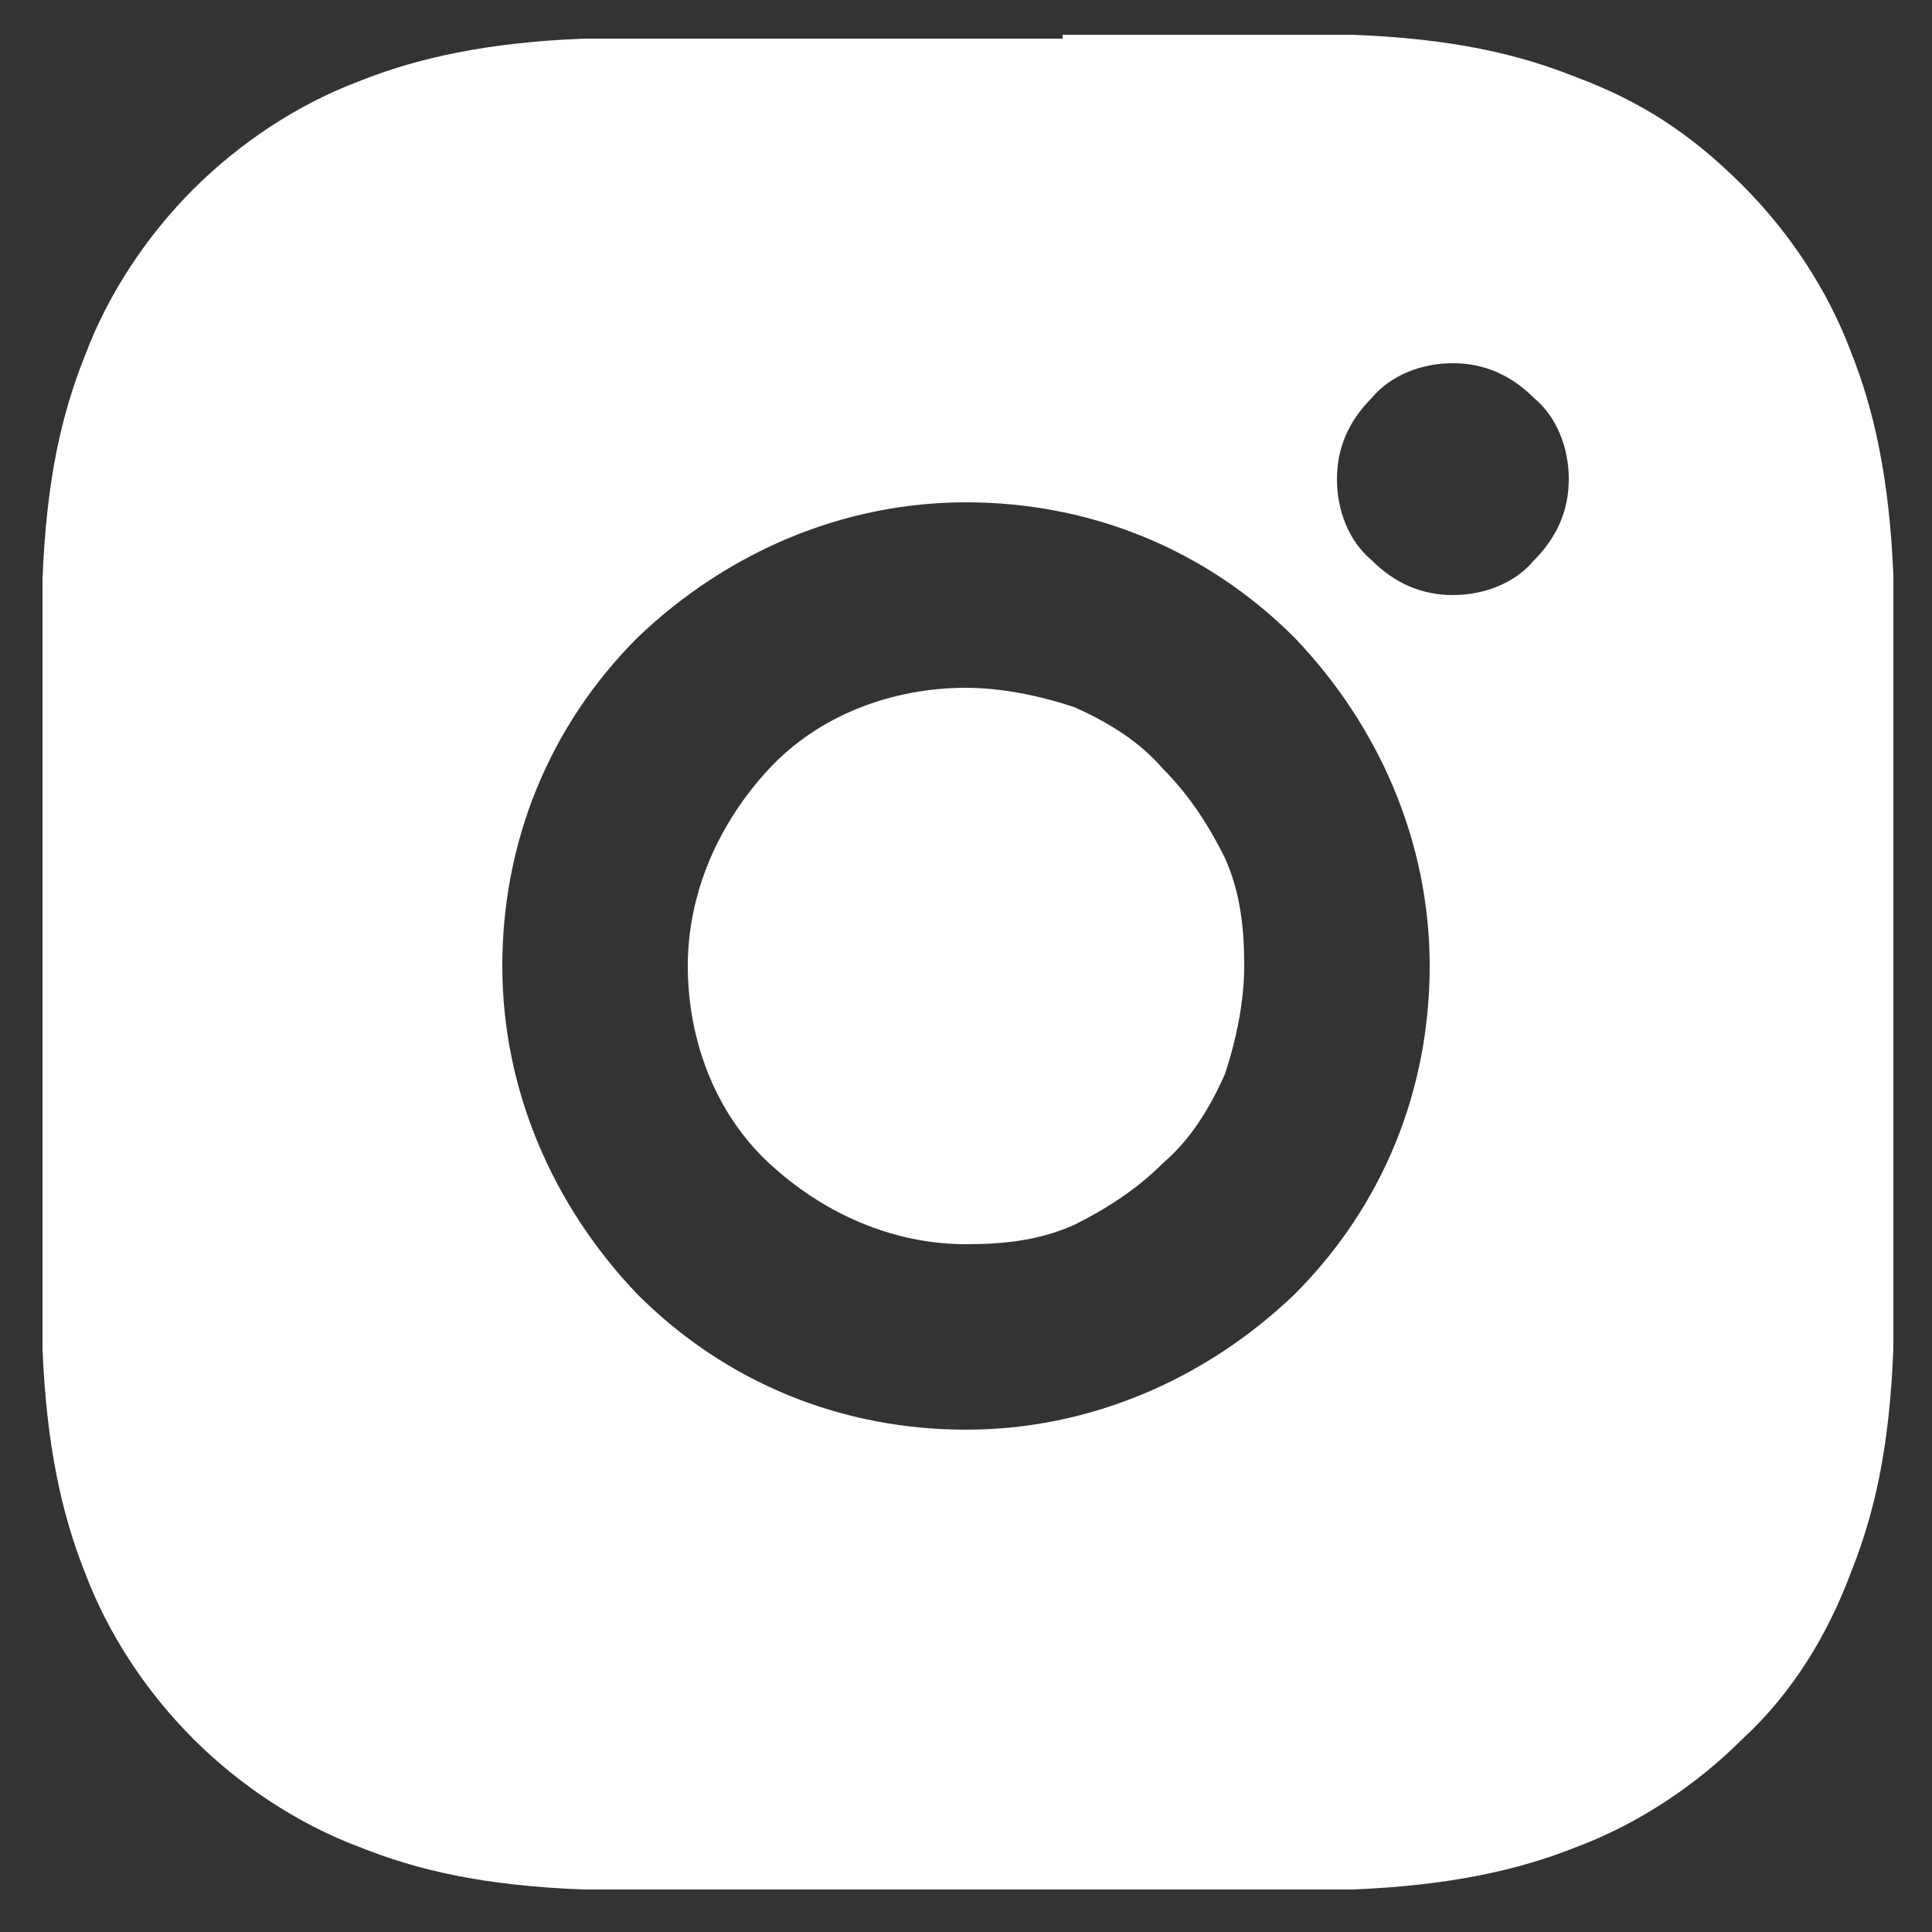 <?xml version="1.0" encoding="UTF-8"?>
<svg id="Layer_1" xmlns="http://www.w3.org/2000/svg" version="1.1" viewBox="0 0 50 50">
  <rect x="0" y="0" width="50" height="50" fill="#333333" stroke="none"/>
  <!-- Generator: Adobe Illustrator 29.3.1, SVG Export Plug-In . SVG Version: 2.1.0 Build 151)  -->
  <defs>
    <style>
      .st0 {
        fill: #fff;
      }
    </style>
  </defs>
  <path class="st0" d="M27.5.9c2.7,0,4.1,0,5.3,0h.5c.5,0,1.1,0,1.7,0,2.6.1,4.3.5,5.8,1.1,1.6.6,2.9,1.4,4.3,2.8,1.2,1.2,2.2,2.7,2.8,4.3.6,1.5,1,3.3,1.1,5.8,0,.6,0,1.2,0,1.7v.5c0,1.2,0,2.6,0,5.3v1.8s0,3.2,0,3.2c0,1.8,0,3.5,0,5.3v.5c0,.5,0,1.1,0,1.7-.1,2.6-.5,4.3-1.1,5.8-.6,1.6-1.5,3.1-2.8,4.3-1.2,1.2-2.7,2.2-4.3,2.8-1.5.6-3.3,1-5.8,1.1h-1.7c0,0-.5,0-.5,0-1.2,0-2.6,0-5.3,0h-1.8s-3.1,0-3.1,0c-1.8,0-3.5,0-5.3,0h-.5c-.6,0-1.1,0-1.7,0-2.6-.1-4.3-.5-5.8-1.1-1.6-.6-3.1-1.6-4.3-2.8-1.2-1.2-2.2-2.7-2.8-4.3-.6-1.5-1-3.3-1.1-5.8v-1.7c0,0,0-.5,0-.5,0-1.8,0-3.5,0-5.3v-4.9c0-1.8,0-3.5,0-5.3v-.5c0-.5,0-1.1,0-1.7.1-2.6.5-4.3,1.1-5.8.6-1.6,1.6-3.1,2.8-4.3,1.2-1.2,2.7-2.2,4.3-2.8,1.5-.6,3.3-1,5.8-1.1.6,0,1.2,0,1.7,0h.5c1.8,0,3.5,0,5.3,0h4.9ZM25,13c-3.2,0-6.2,1.3-8.5,3.5-2.3,2.3-3.5,5.3-3.5,8.5s1.3,6.2,3.5,8.5c2.3,2.3,5.3,3.5,8.5,3.5s6.2-1.3,8.5-3.5c2.3-2.3,3.5-5.3,3.5-8.5s-1.3-6.2-3.5-8.5c-2.3-2.3-5.3-3.5-8.5-3.5ZM25,17.8c.9,0,1.9.2,2.8.5.9.4,1.7.9,2.3,1.6.7.7,1.2,1.5,1.6,2.3.4.9.5,1.8.5,2.8,0,.9-.2,1.9-.5,2.8-.4.9-.9,1.7-1.6,2.3-.7.7-1.5,1.2-2.3,1.6-.9.4-1.8.5-2.8.5-1.9,0-3.7-.8-5.1-2.1s-2.1-3.2-2.1-5.1.8-3.7,2.1-5.1,3.2-2.1,5.1-2.1M37.6,9.4c-.8,0-1.6.3-2.1.9-.6.6-.9,1.3-.9,2.1s.3,1.6.9,2.1c.6.6,1.3.9,2.1.9s1.6-.3,2.1-.9c.6-.6.9-1.3.9-2.1s-.3-1.6-.9-2.1c-.6-.6-1.3-.9-2.1-.9Z"/>
</svg>